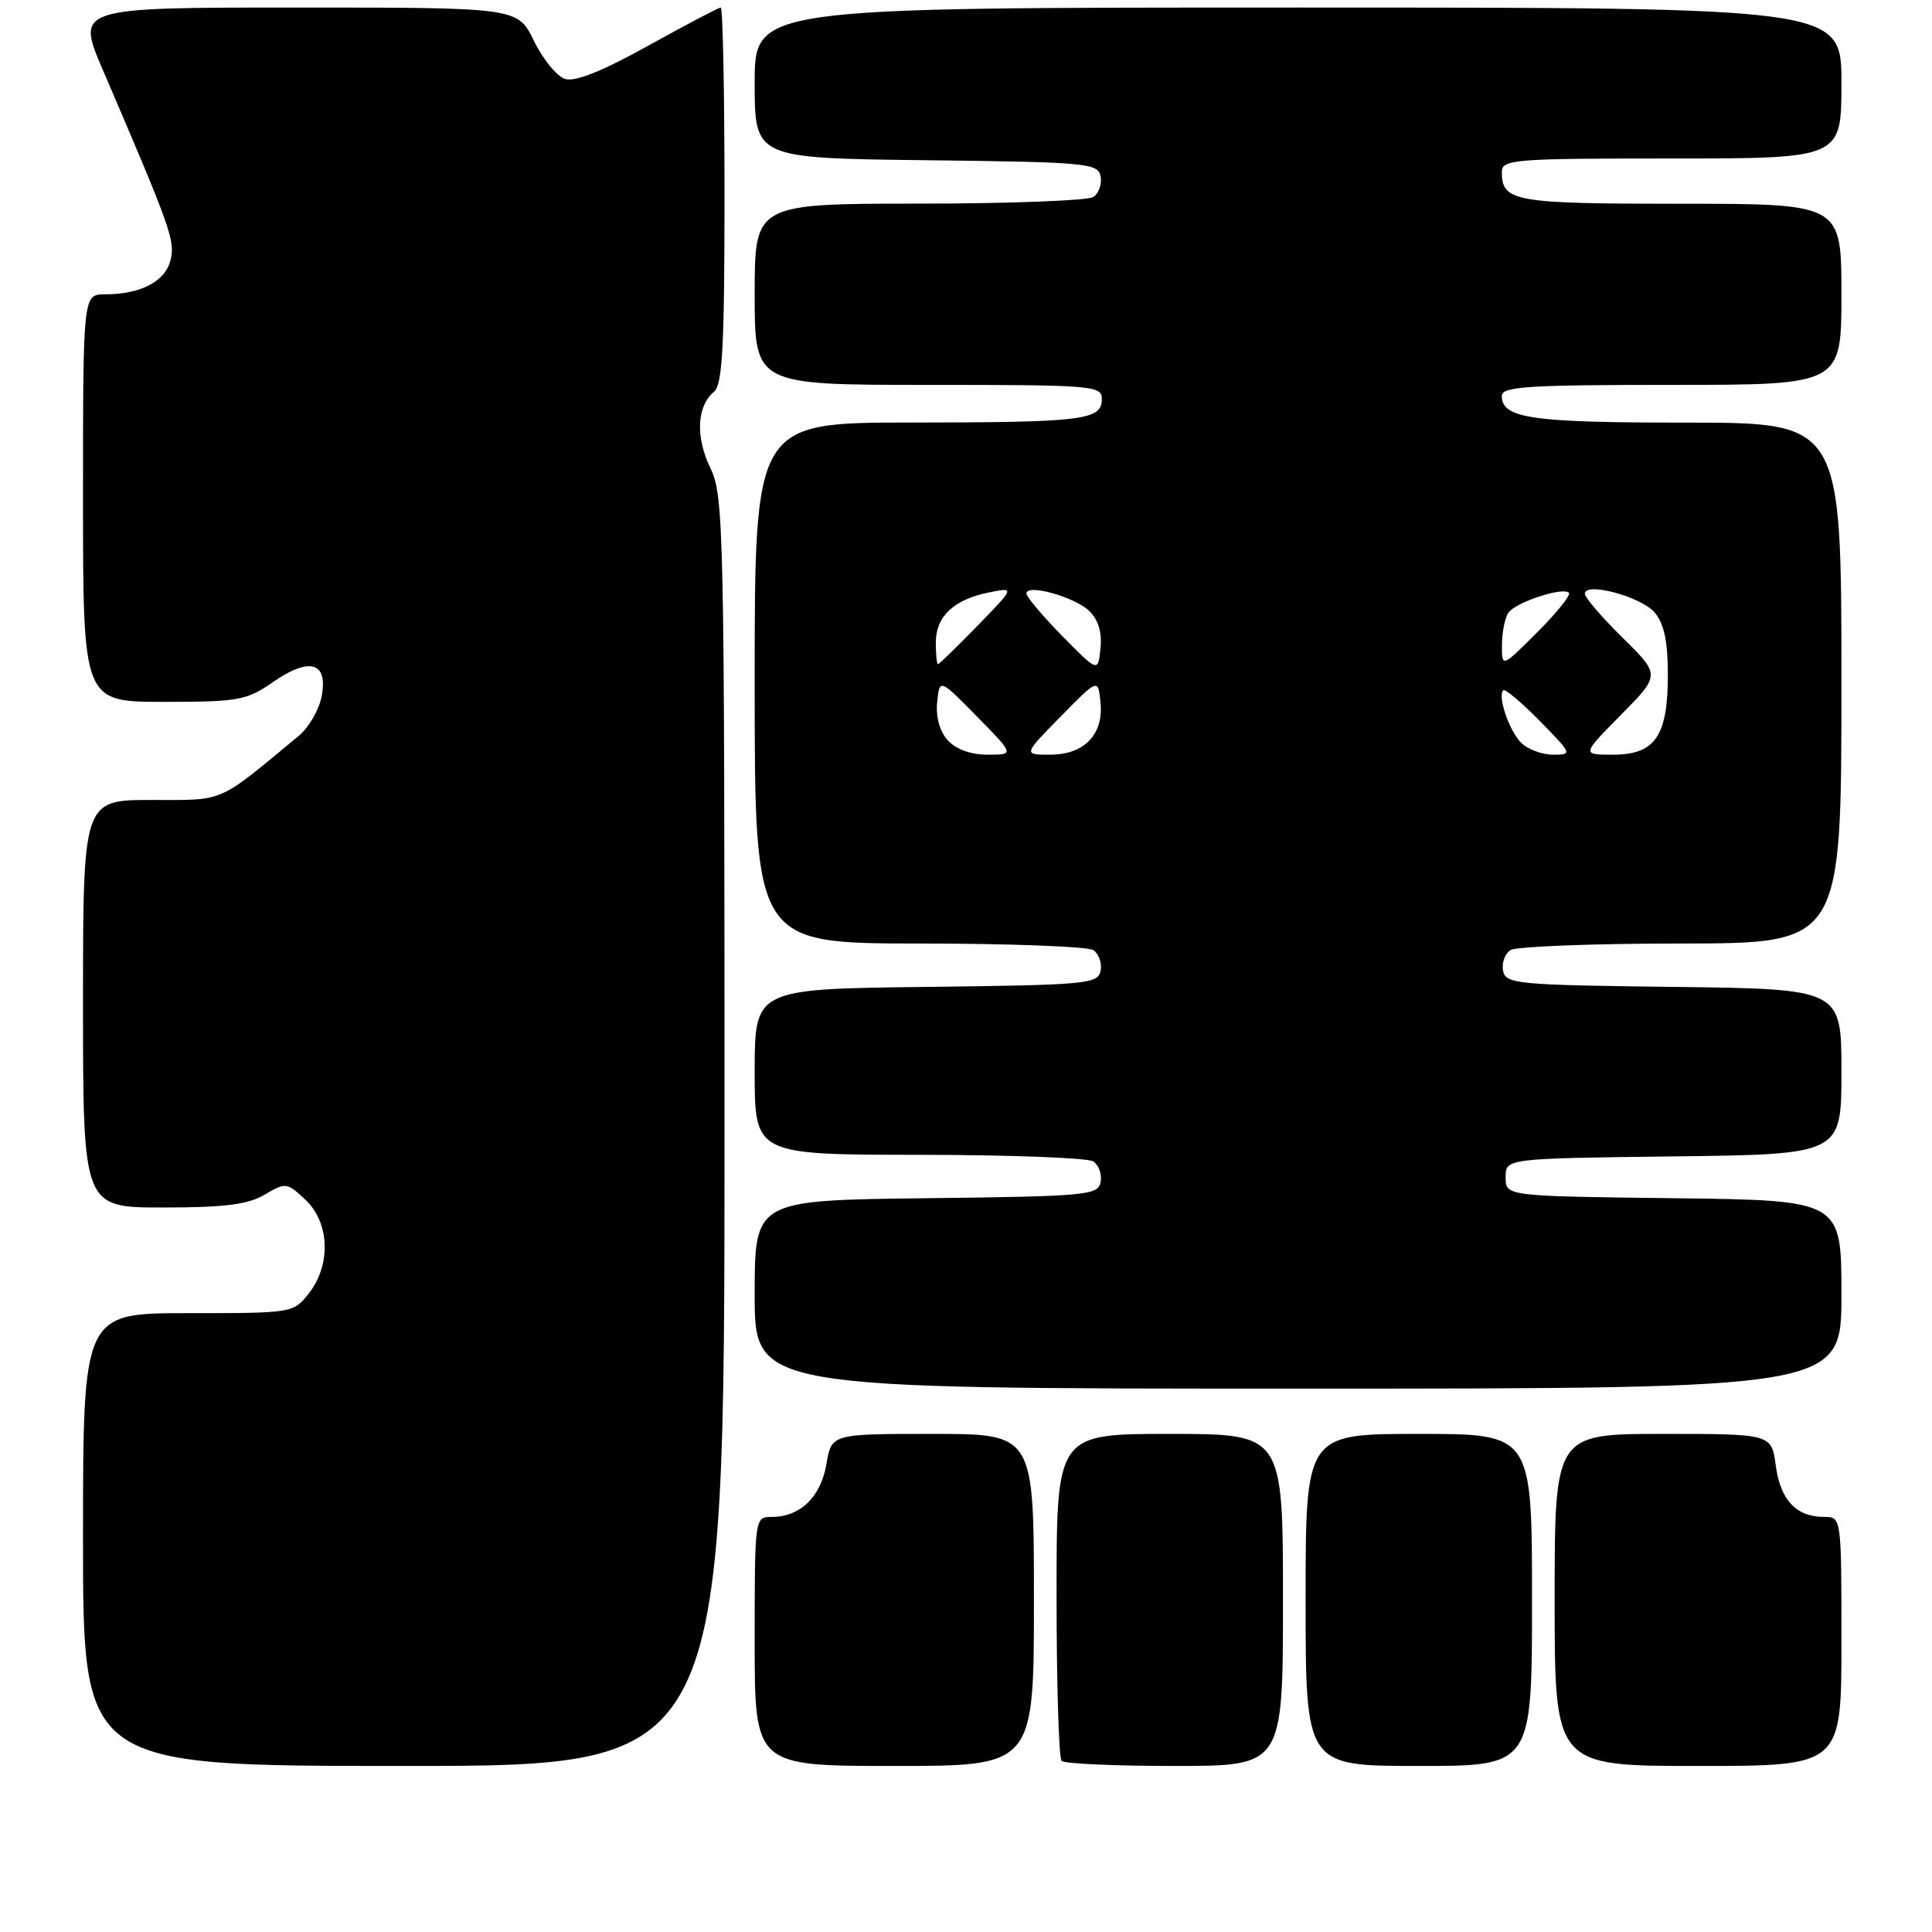 <?xml version="1.0" encoding="UTF-8" standalone="no"?>
<!DOCTYPE svg PUBLIC "-//W3C//DTD SVG 1.1//EN" "http://www.w3.org/Graphics/SVG/1.1/DTD/svg11.dtd" >
<svg xmlns="http://www.w3.org/2000/svg" xmlns:xlink="http://www.w3.org/1999/xlink" version="1.1" viewBox="0 0 256 256">
 <g >
 <path fill="currentColor"
d=" M 96.00 149.95 C 96.00 69.82 95.91 65.72 94.13 62.02 C 92.13 57.90 92.33 53.80 94.61 51.91 C 95.73 50.98 96.00 45.89 96.00 25.88 C 96.00 12.19 95.78 1.00 95.50 1.00 C 95.23 1.00 90.92 3.27 85.92 6.04 C 79.80 9.44 76.20 10.88 74.87 10.46 C 73.78 10.11 71.93 7.84 70.75 5.42 C 68.60 1.00 68.60 1.00 39.34 1.00 C 10.08 1.00 10.08 1.00 13.62 9.25 C 22.67 30.33 23.24 31.91 22.59 34.49 C 21.89 37.30 18.63 39.00 13.93 39.00 C 11.00 39.00 11.00 39.00 11.00 66.00 C 11.00 93.00 11.00 93.00 21.70 93.00 C 31.60 93.00 32.67 92.81 36.17 90.38 C 41.03 87.01 43.49 87.73 42.62 92.27 C 42.28 94.04 40.92 96.40 39.59 97.50 C 28.69 106.53 29.92 106.00 20.07 106.00 C 11.00 106.00 11.00 106.00 11.00 133.00 C 11.00 160.00 11.00 160.00 21.60 160.00 C 29.77 160.00 32.85 159.61 35.07 158.30 C 37.86 156.65 38.02 156.67 40.47 158.97 C 43.69 162.00 43.89 167.59 40.93 171.37 C 38.87 173.99 38.78 174.00 24.93 174.00 C 11.00 174.00 11.00 174.00 11.00 204.00 C 11.00 234.00 11.00 234.00 53.50 234.00 C 96.00 234.00 96.00 234.00 96.00 149.95 Z  M 137.00 212.00 C 137.00 190.00 137.00 190.00 123.59 190.00 C 110.18 190.00 110.18 190.00 109.50 194.01 C 108.77 198.35 106.03 201.00 102.28 201.00 C 100.00 201.00 100.00 201.00 100.00 217.50 C 100.00 234.00 100.00 234.00 118.50 234.00 C 137.00 234.00 137.00 234.00 137.00 212.00 Z  M 170.00 212.00 C 170.00 190.00 170.00 190.00 155.00 190.00 C 140.00 190.00 140.00 190.00 140.00 211.33 C 140.00 223.07 140.30 232.97 140.67 233.33 C 141.03 233.70 147.78 234.00 155.67 234.00 C 170.00 234.00 170.00 234.00 170.00 212.00 Z  M 203.00 212.00 C 203.00 190.00 203.00 190.00 188.00 190.00 C 173.00 190.00 173.00 190.00 173.00 212.00 C 173.00 234.00 173.00 234.00 188.00 234.00 C 203.00 234.00 203.00 234.00 203.00 212.00 Z  M 244.00 217.50 C 244.00 201.00 244.00 201.00 241.69 201.00 C 238.02 201.00 235.91 198.76 235.30 194.21 C 234.74 190.00 234.74 190.00 220.37 190.00 C 206.00 190.00 206.00 190.00 206.00 212.00 C 206.00 234.00 206.00 234.00 225.00 234.00 C 244.00 234.00 244.00 234.00 244.00 217.50 Z  M 244.00 171.52 C 244.00 159.04 244.00 159.04 221.75 158.77 C 199.50 158.50 199.50 158.50 199.50 156.00 C 199.50 153.50 199.50 153.50 221.75 153.23 C 244.00 152.96 244.00 152.96 244.00 142.00 C 244.00 131.04 244.00 131.04 221.76 130.77 C 200.91 130.52 199.50 130.38 199.16 128.62 C 198.97 127.59 199.41 126.36 200.15 125.89 C 200.89 125.42 211.06 125.02 222.75 125.02 C 244.00 125.00 244.00 125.00 244.00 90.50 C 244.00 56.00 244.00 56.00 223.43 56.00 C 202.89 56.00 199.00 55.44 199.00 52.46 C 199.00 51.22 202.41 51.00 221.50 51.00 C 244.00 51.00 244.00 51.00 244.00 39.00 C 244.00 27.00 244.00 27.00 222.70 27.00 C 200.64 27.00 199.00 26.71 199.00 22.80 C 199.00 21.12 200.50 21.00 221.50 21.00 C 244.00 21.00 244.00 21.00 244.00 11.00 C 244.00 1.00 244.00 1.00 172.00 1.00 C 100.00 1.00 100.00 1.00 100.00 10.98 C 100.00 20.96 100.00 20.96 122.74 21.23 C 144.08 21.48 145.50 21.62 145.84 23.38 C 146.03 24.41 145.59 25.64 144.85 26.11 C 144.11 26.58 133.71 26.98 121.75 26.98 C 100.00 27.00 100.00 27.00 100.00 39.00 C 100.00 51.00 100.00 51.00 123.00 51.00 C 144.86 51.00 146.00 51.09 146.00 52.88 C 146.00 55.67 143.59 55.97 120.75 55.99 C 100.00 56.00 100.00 56.00 100.00 90.50 C 100.00 125.00 100.00 125.00 121.75 125.02 C 133.71 125.02 144.11 125.42 144.85 125.89 C 145.59 126.36 146.03 127.59 145.84 128.62 C 145.50 130.38 144.08 130.52 122.74 130.77 C 100.00 131.04 100.00 131.04 100.00 142.02 C 100.00 153.00 100.00 153.00 121.75 153.02 C 133.71 153.02 144.11 153.42 144.85 153.89 C 145.59 154.36 146.03 155.59 145.84 156.62 C 145.50 158.38 144.08 158.52 122.74 158.77 C 100.00 159.04 100.00 159.04 100.00 171.52 C 100.00 184.00 100.00 184.00 172.00 184.00 C 244.00 184.00 244.00 184.00 244.00 171.52 Z  M 125.58 98.09 C 124.51 96.91 123.98 94.99 124.18 93.04 C 124.50 89.90 124.50 89.90 129.46 94.95 C 134.42 100.00 134.42 100.00 130.87 100.00 C 128.64 100.00 126.67 99.29 125.58 98.09 Z  M 140.54 94.95 C 145.50 89.90 145.50 89.90 145.82 93.04 C 146.26 97.32 143.68 100.00 139.13 100.00 C 135.58 100.00 135.58 100.00 140.54 94.95 Z  M 201.57 98.43 C 199.97 96.83 198.41 92.26 199.19 91.47 C 199.43 91.24 201.60 93.06 204.02 95.52 C 208.33 99.92 208.37 100.00 205.78 100.00 C 204.33 100.00 202.44 99.29 201.57 98.43 Z  M 214.79 94.72 C 220.01 89.43 220.01 89.43 215.00 84.50 C 212.25 81.79 210.00 79.17 210.00 78.68 C 210.00 77.05 217.46 79.06 219.25 81.16 C 220.50 82.64 221.00 84.97 221.00 89.39 C 221.00 97.55 219.32 100.00 213.73 100.00 C 209.57 100.00 209.57 100.00 214.79 94.72 Z  M 140.75 84.27 C 138.14 81.61 136.00 79.07 136.00 78.64 C 136.00 77.31 142.38 79.08 144.32 80.95 C 145.53 82.11 146.04 83.79 145.82 85.90 C 145.50 89.10 145.50 89.10 140.75 84.27 Z  M 124.00 85.15 C 124.00 81.69 126.35 79.46 131.00 78.51 C 134.50 77.80 134.50 77.80 129.54 82.90 C 126.81 85.70 124.45 88.00 124.29 88.00 C 124.13 88.00 124.00 86.72 124.00 85.15 Z  M 199.02 85.49 C 199.02 83.84 199.39 81.93 199.84 81.23 C 200.72 79.84 207.06 77.73 207.89 78.55 C 208.17 78.84 206.29 81.19 203.70 83.77 C 199.00 88.47 199.00 88.47 199.02 85.49 Z "/>
</g>
</svg>